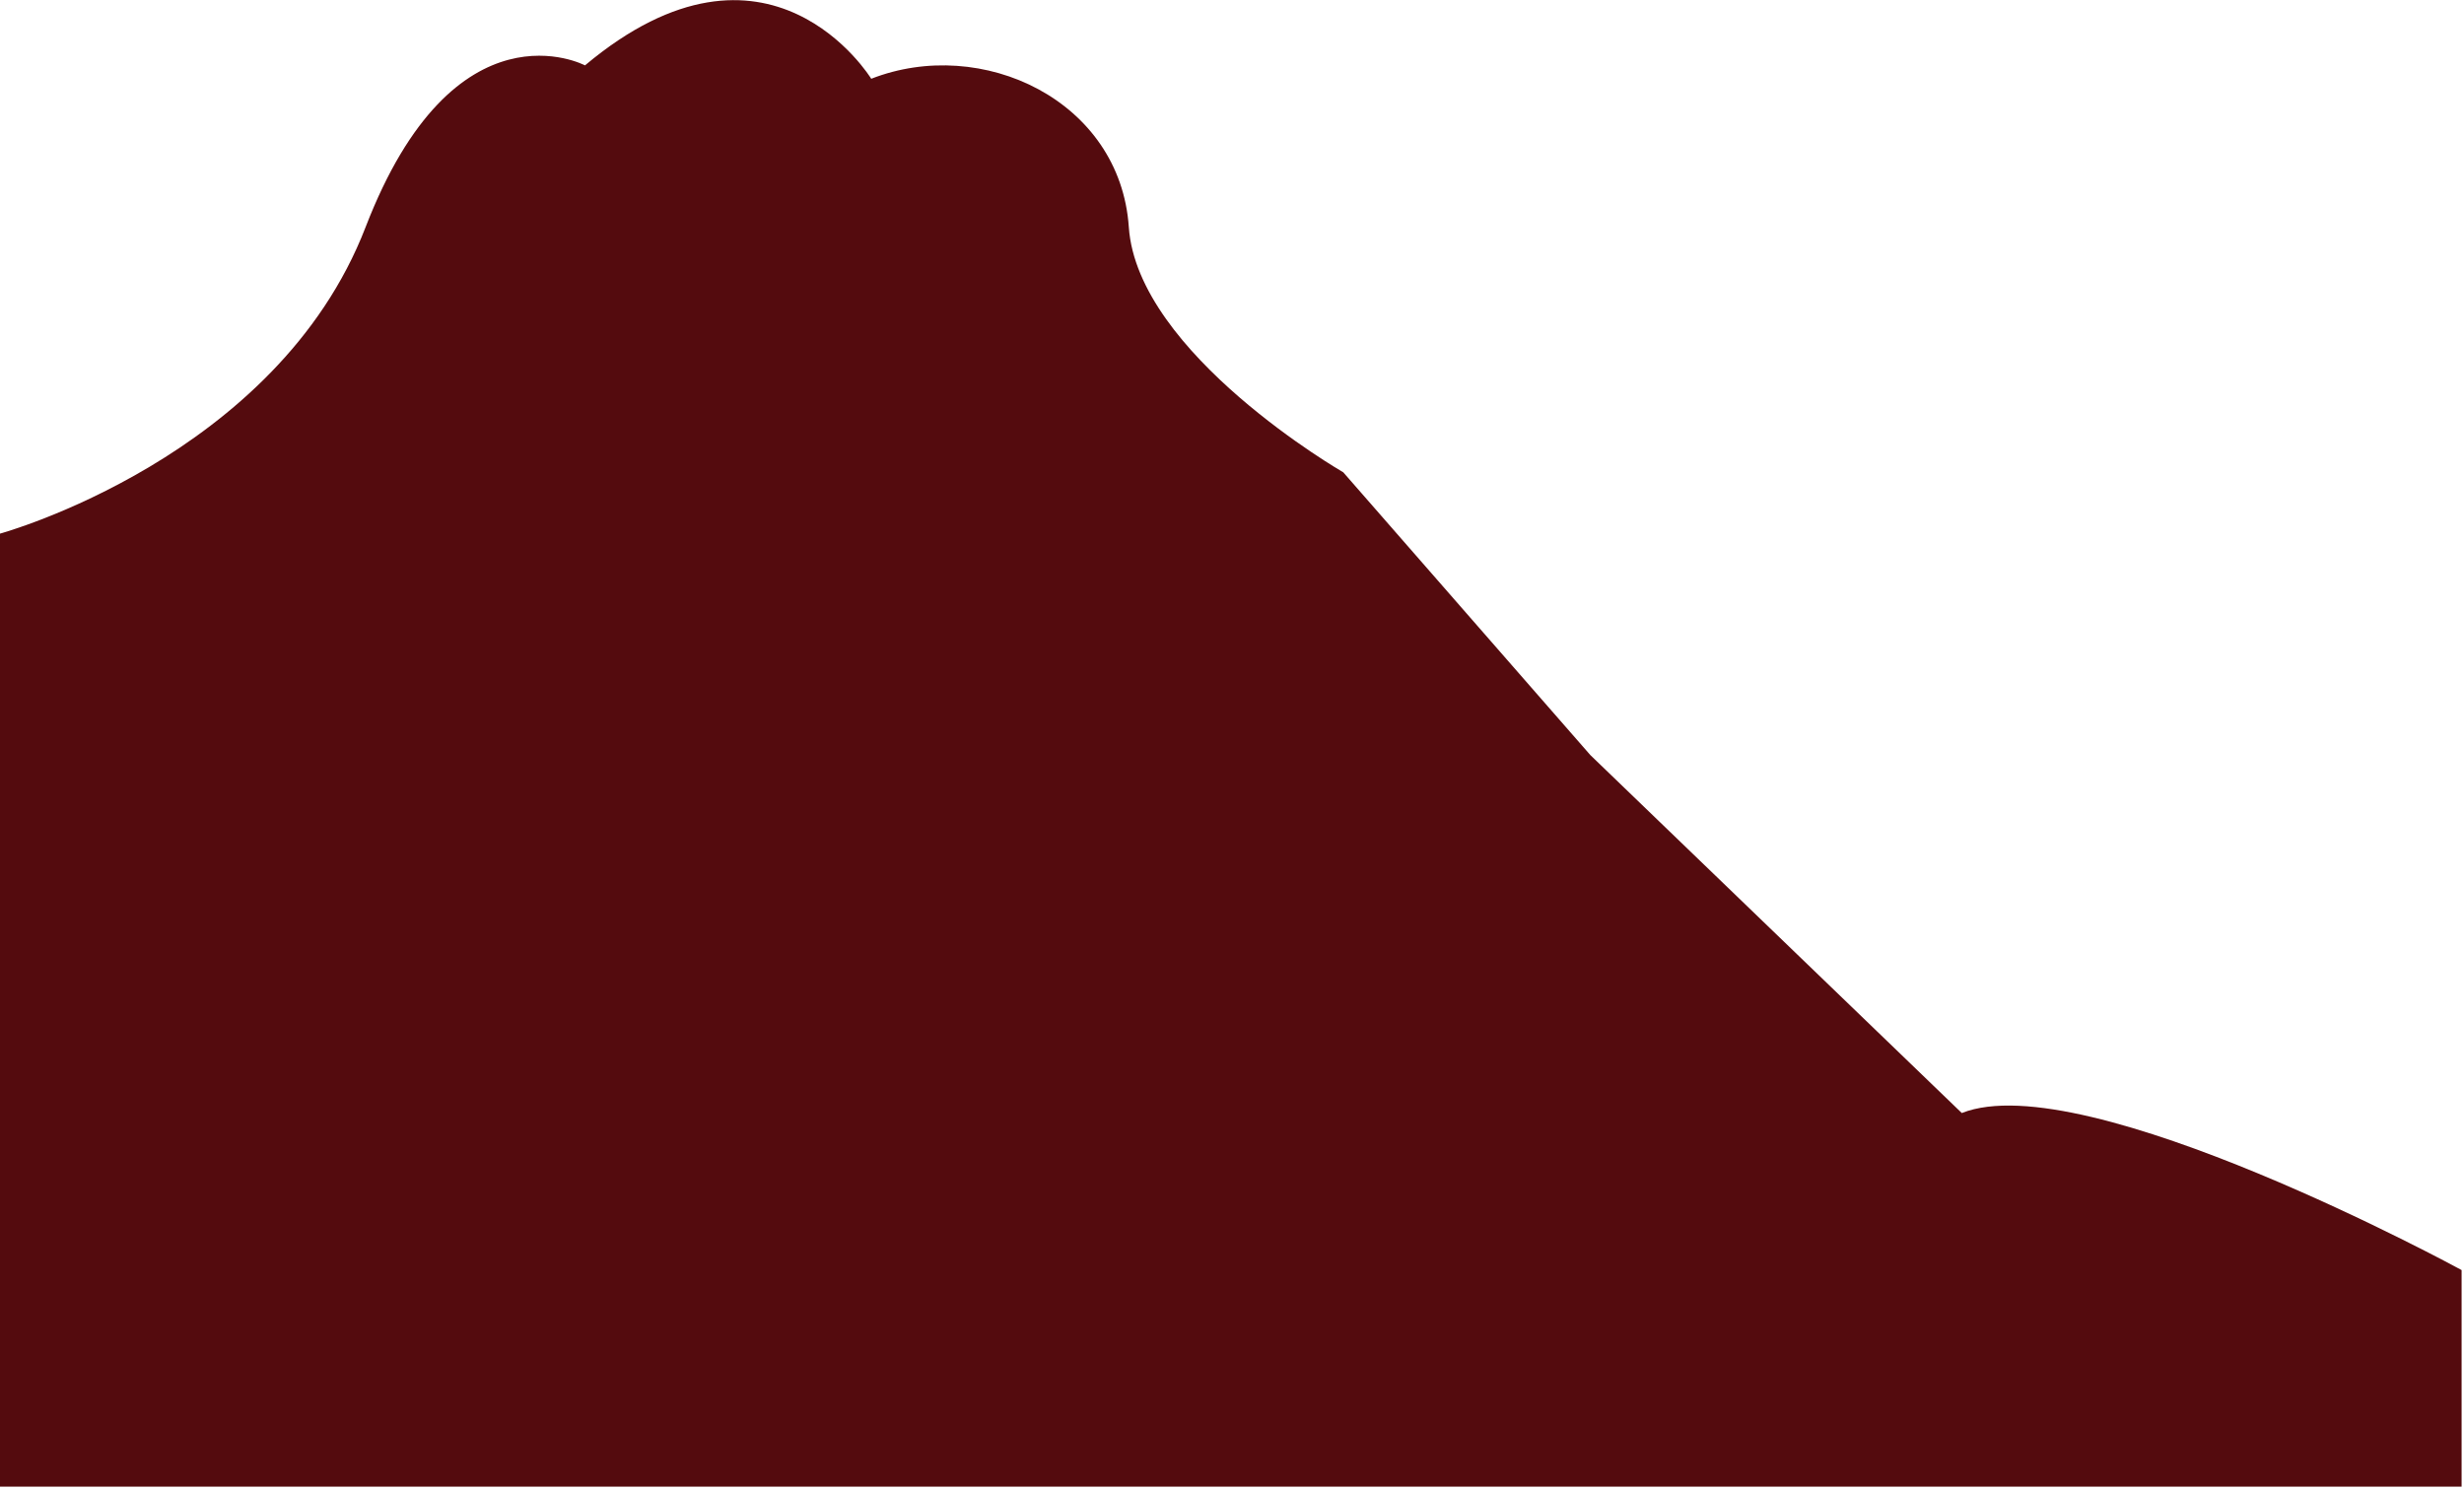 <svg width="407" height="246" viewBox="0 0 407 246" fill="none" xmlns="http://www.w3.org/2000/svg">
<path d="M406.603 209.821C406.603 209.821 344.285 175.828 324.048 183.879L262.693 124.744L221.879 78.027C221.879 78.027 187.885 58.449 186.456 37.52C185.028 16.591 162.185 5.856 143.91 13.013C143.91 13.013 127.014 -14.672 96.629 10.8C96.629 10.8 75.093 -0.594 60.389 37.52C45.686 75.634 0 88.158 0 88.158V245.604H406.603V209.821Z" fill="#540b0e"/>
</svg>
